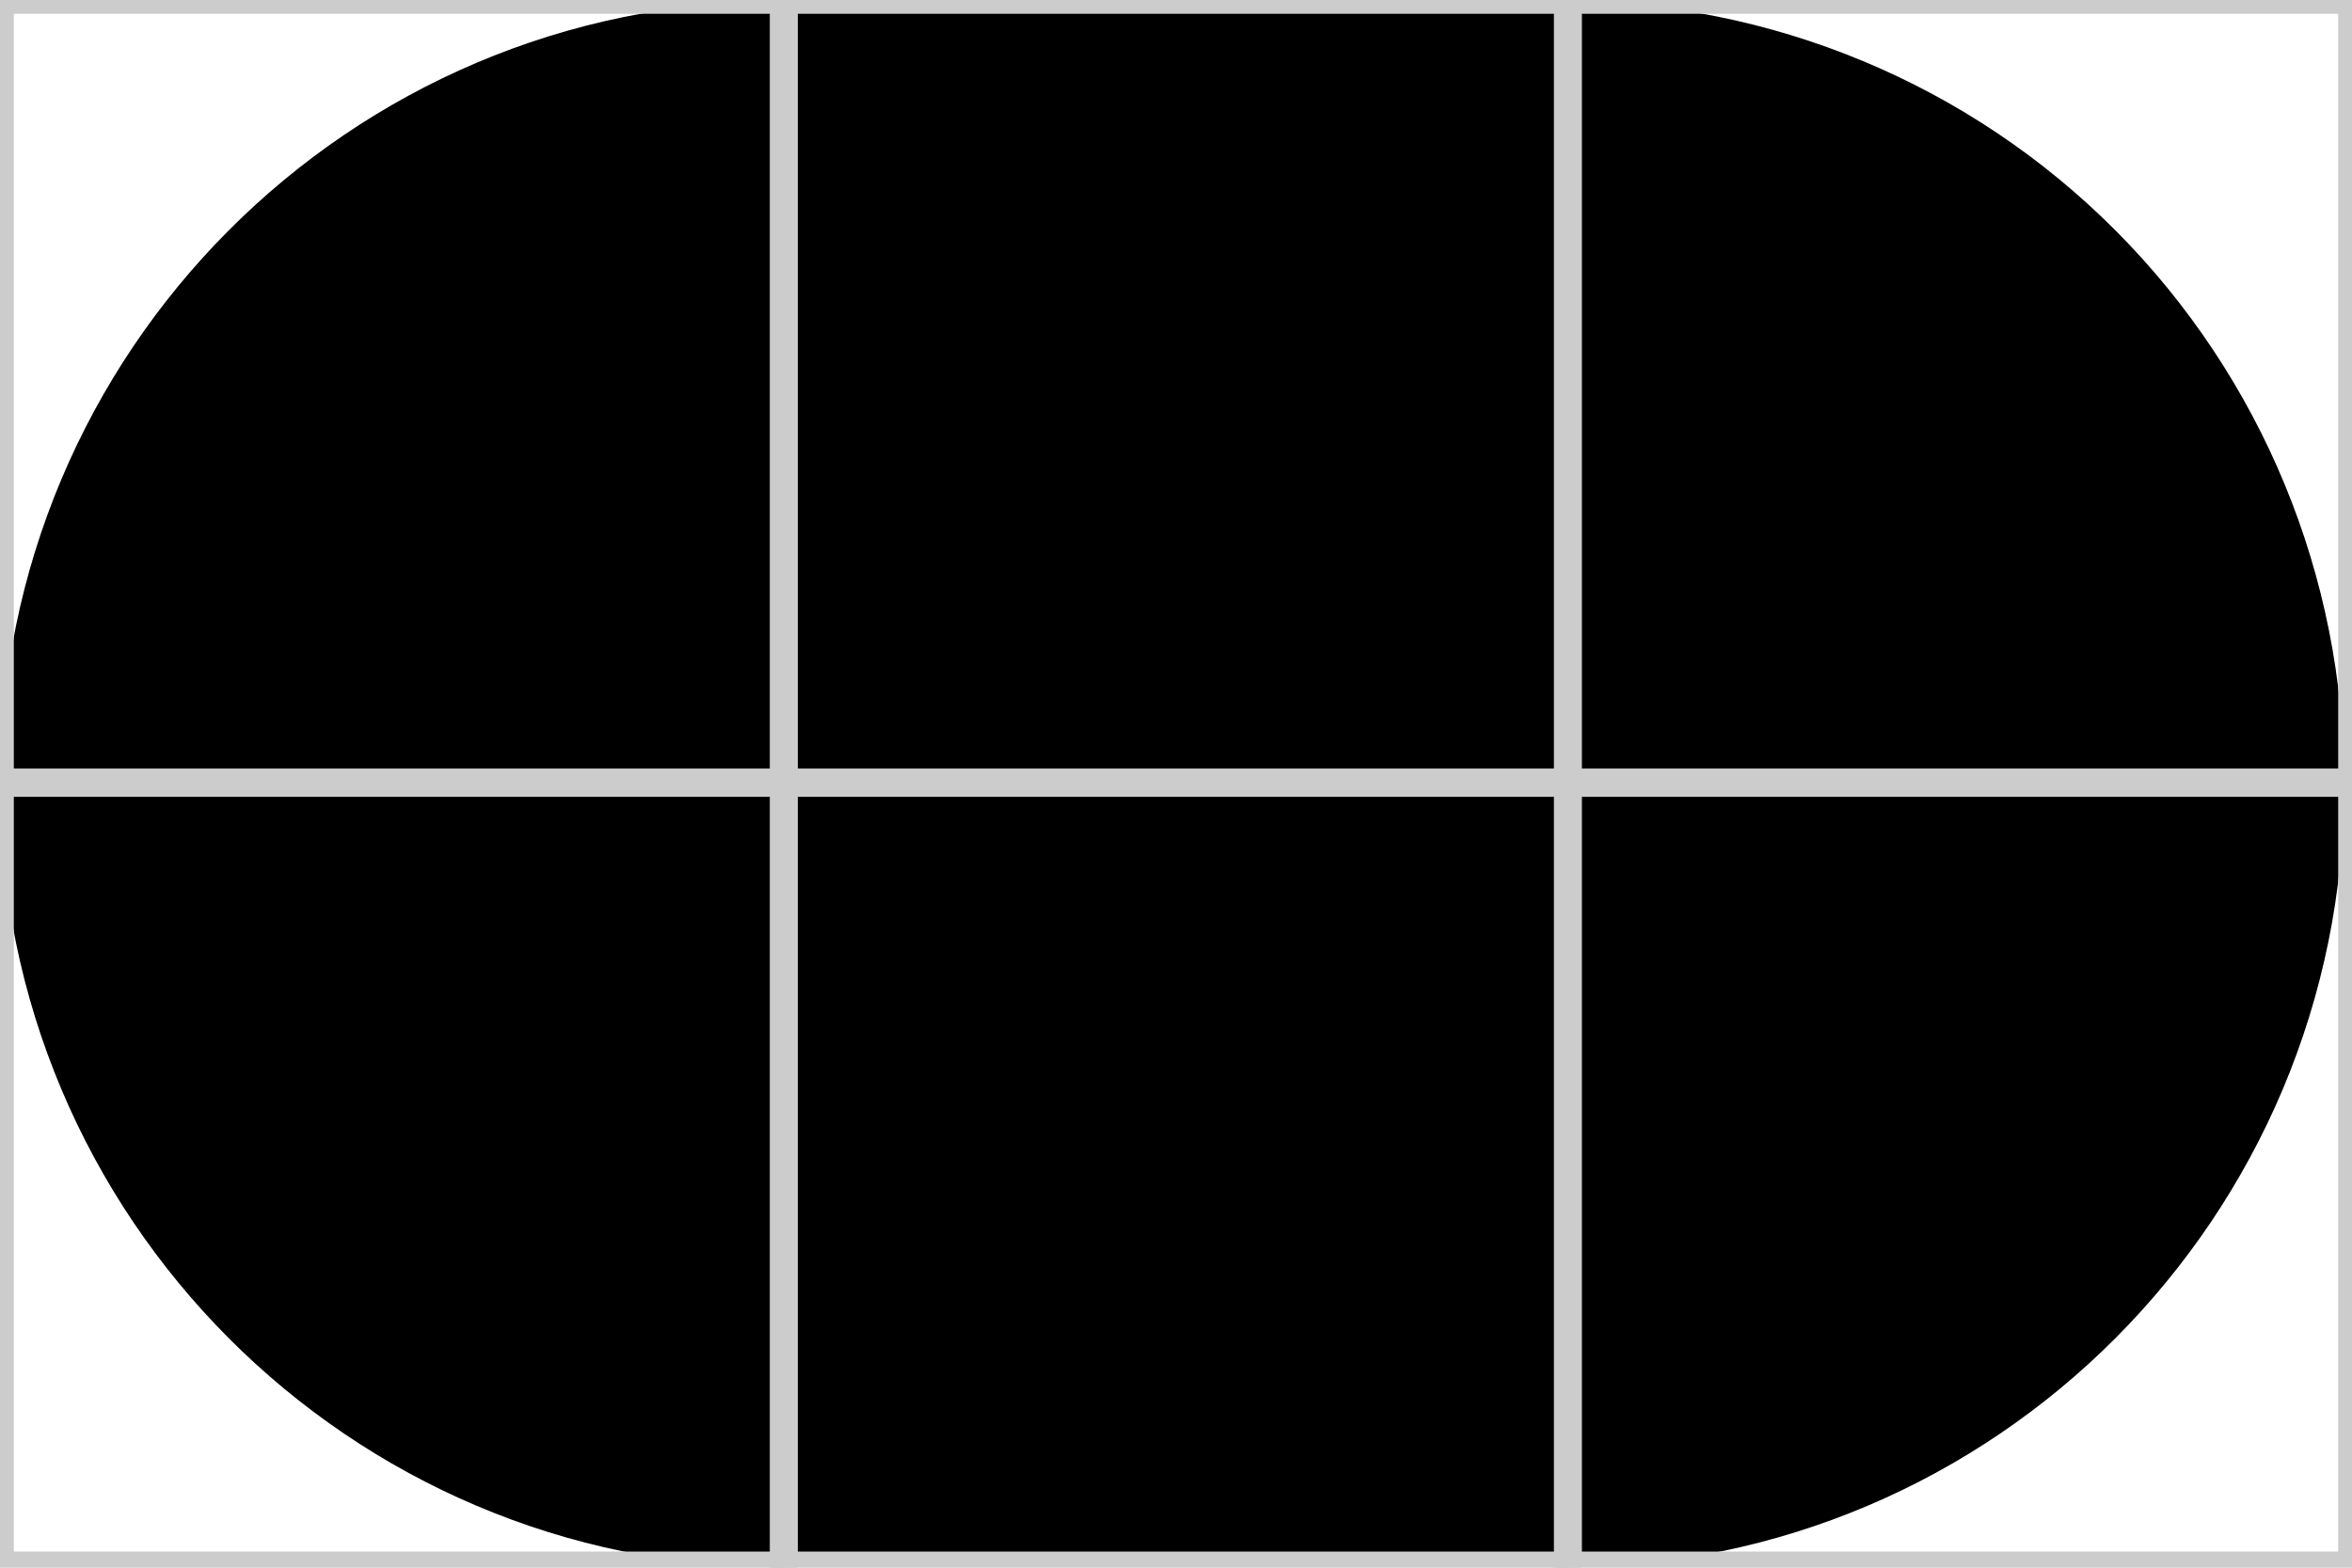 <svg version="1.1" viewBox="0.0 0.0 85.039 56.693" fill="none" stroke="none" stroke-linecap="square" stroke-miterlimit="10" xmlns:xlink="http://www.w3.org/1999/xlink" xmlns="http://www.w3.org/2000/svg"><clipPath id="p.0"><path d="m0 0l85.039 0l0 56.693l-85.039 0l0 -56.693z" clip-rule="nonzero"/></clipPath><g clip-path="url(#p.0)"><path fill="#000000" fill-opacity="0.0" d="m0 0l85.039 0l0 56.693l-85.039 0z" fill-rule="evenodd"/><path fill="#000000" d="m0 28.362l0 0c0 -15.638 12.628 -28.315 28.205 -28.315l0 0c7.48 0 14.654 2.983 19.944 8.293c5.289 5.31 8.261 12.512 8.261 20.022l0 0c0 15.638 -12.628 28.315 -28.205 28.315l0 0c-15.577 0 -28.205 -12.677 -28.205 -28.315z" fill-rule="evenodd"/><path fill="#000000" d="m28.346 0l28.346 0l0 56.598l-28.346 0z" fill-rule="evenodd"/><path fill="#000000" d="m28.346 28.362l0 0c0 -15.638 12.628 -28.315 28.205 -28.315l0 0c7.48 0 14.654 2.983 19.944 8.293c5.289 5.31 8.261 12.512 8.261 20.022l0 0c0 15.638 -12.628 28.315 -28.205 28.315l0 0c-15.577 0 -28.205 -12.677 -28.205 -28.315z" fill-rule="evenodd"/><path fill="#000000" fill-opacity="0.0" d="m28.338 28.294l28.346 0l0 28.315l-28.346 0z" fill-rule="evenodd"/><path stroke="#cccccc" stroke-width="1.0" stroke-linejoin="round" stroke-linecap="butt" d="m28.338 28.294l28.346 0l0 28.315l-28.346 0z" fill-rule="evenodd"/><path fill="#000000" fill-opacity="0.0" d="m0 28.294l28.346 0l0 28.315l-28.346 0z" fill-rule="evenodd"/><path stroke="#cccccc" stroke-width="1.0" stroke-linejoin="round" stroke-linecap="butt" d="m0 28.294l28.346 0l0 28.315l-28.346 0z" fill-rule="evenodd"/><path fill="#000000" fill-opacity="0.0" d="m28.338 0l28.346 0l0 28.315l-28.346 0z" fill-rule="evenodd"/><path stroke="#cccccc" stroke-width="1.0" stroke-linejoin="round" stroke-linecap="butt" d="m28.338 0l28.346 0l0 28.315l-28.346 0z" fill-rule="evenodd"/><path fill="#000000" fill-opacity="0.0" d="m0 0l28.346 0l0 28.315l-28.346 0z" fill-rule="evenodd"/><path stroke="#cccccc" stroke-width="1.0" stroke-linejoin="round" stroke-linecap="butt" d="m0 0l28.346 0l0 28.315l-28.346 0z" fill-rule="evenodd"/><path fill="#000000" fill-opacity="0.0" d="m56.693 0l28.346 0l0 28.315l-28.346 0z" fill-rule="evenodd"/><path stroke="#cccccc" stroke-width="1.0" stroke-linejoin="round" stroke-linecap="butt" d="m56.693 0l28.346 0l0 28.315l-28.346 0z" fill-rule="evenodd"/><path fill="#000000" fill-opacity="0.0" d="m56.693 28.294l28.346 0l0 28.315l-28.346 0z" fill-rule="evenodd"/><path stroke="#cccccc" stroke-width="1.0" stroke-linejoin="round" stroke-linecap="butt" d="m56.693 28.294l28.346 0l0 28.315l-28.346 0z" fill-rule="evenodd"/><path fill="#000000" fill-opacity="0.0" d="m0 0l85.039 0l0 56.693l-85.039 0z" fill-rule="evenodd"/></g></svg>
